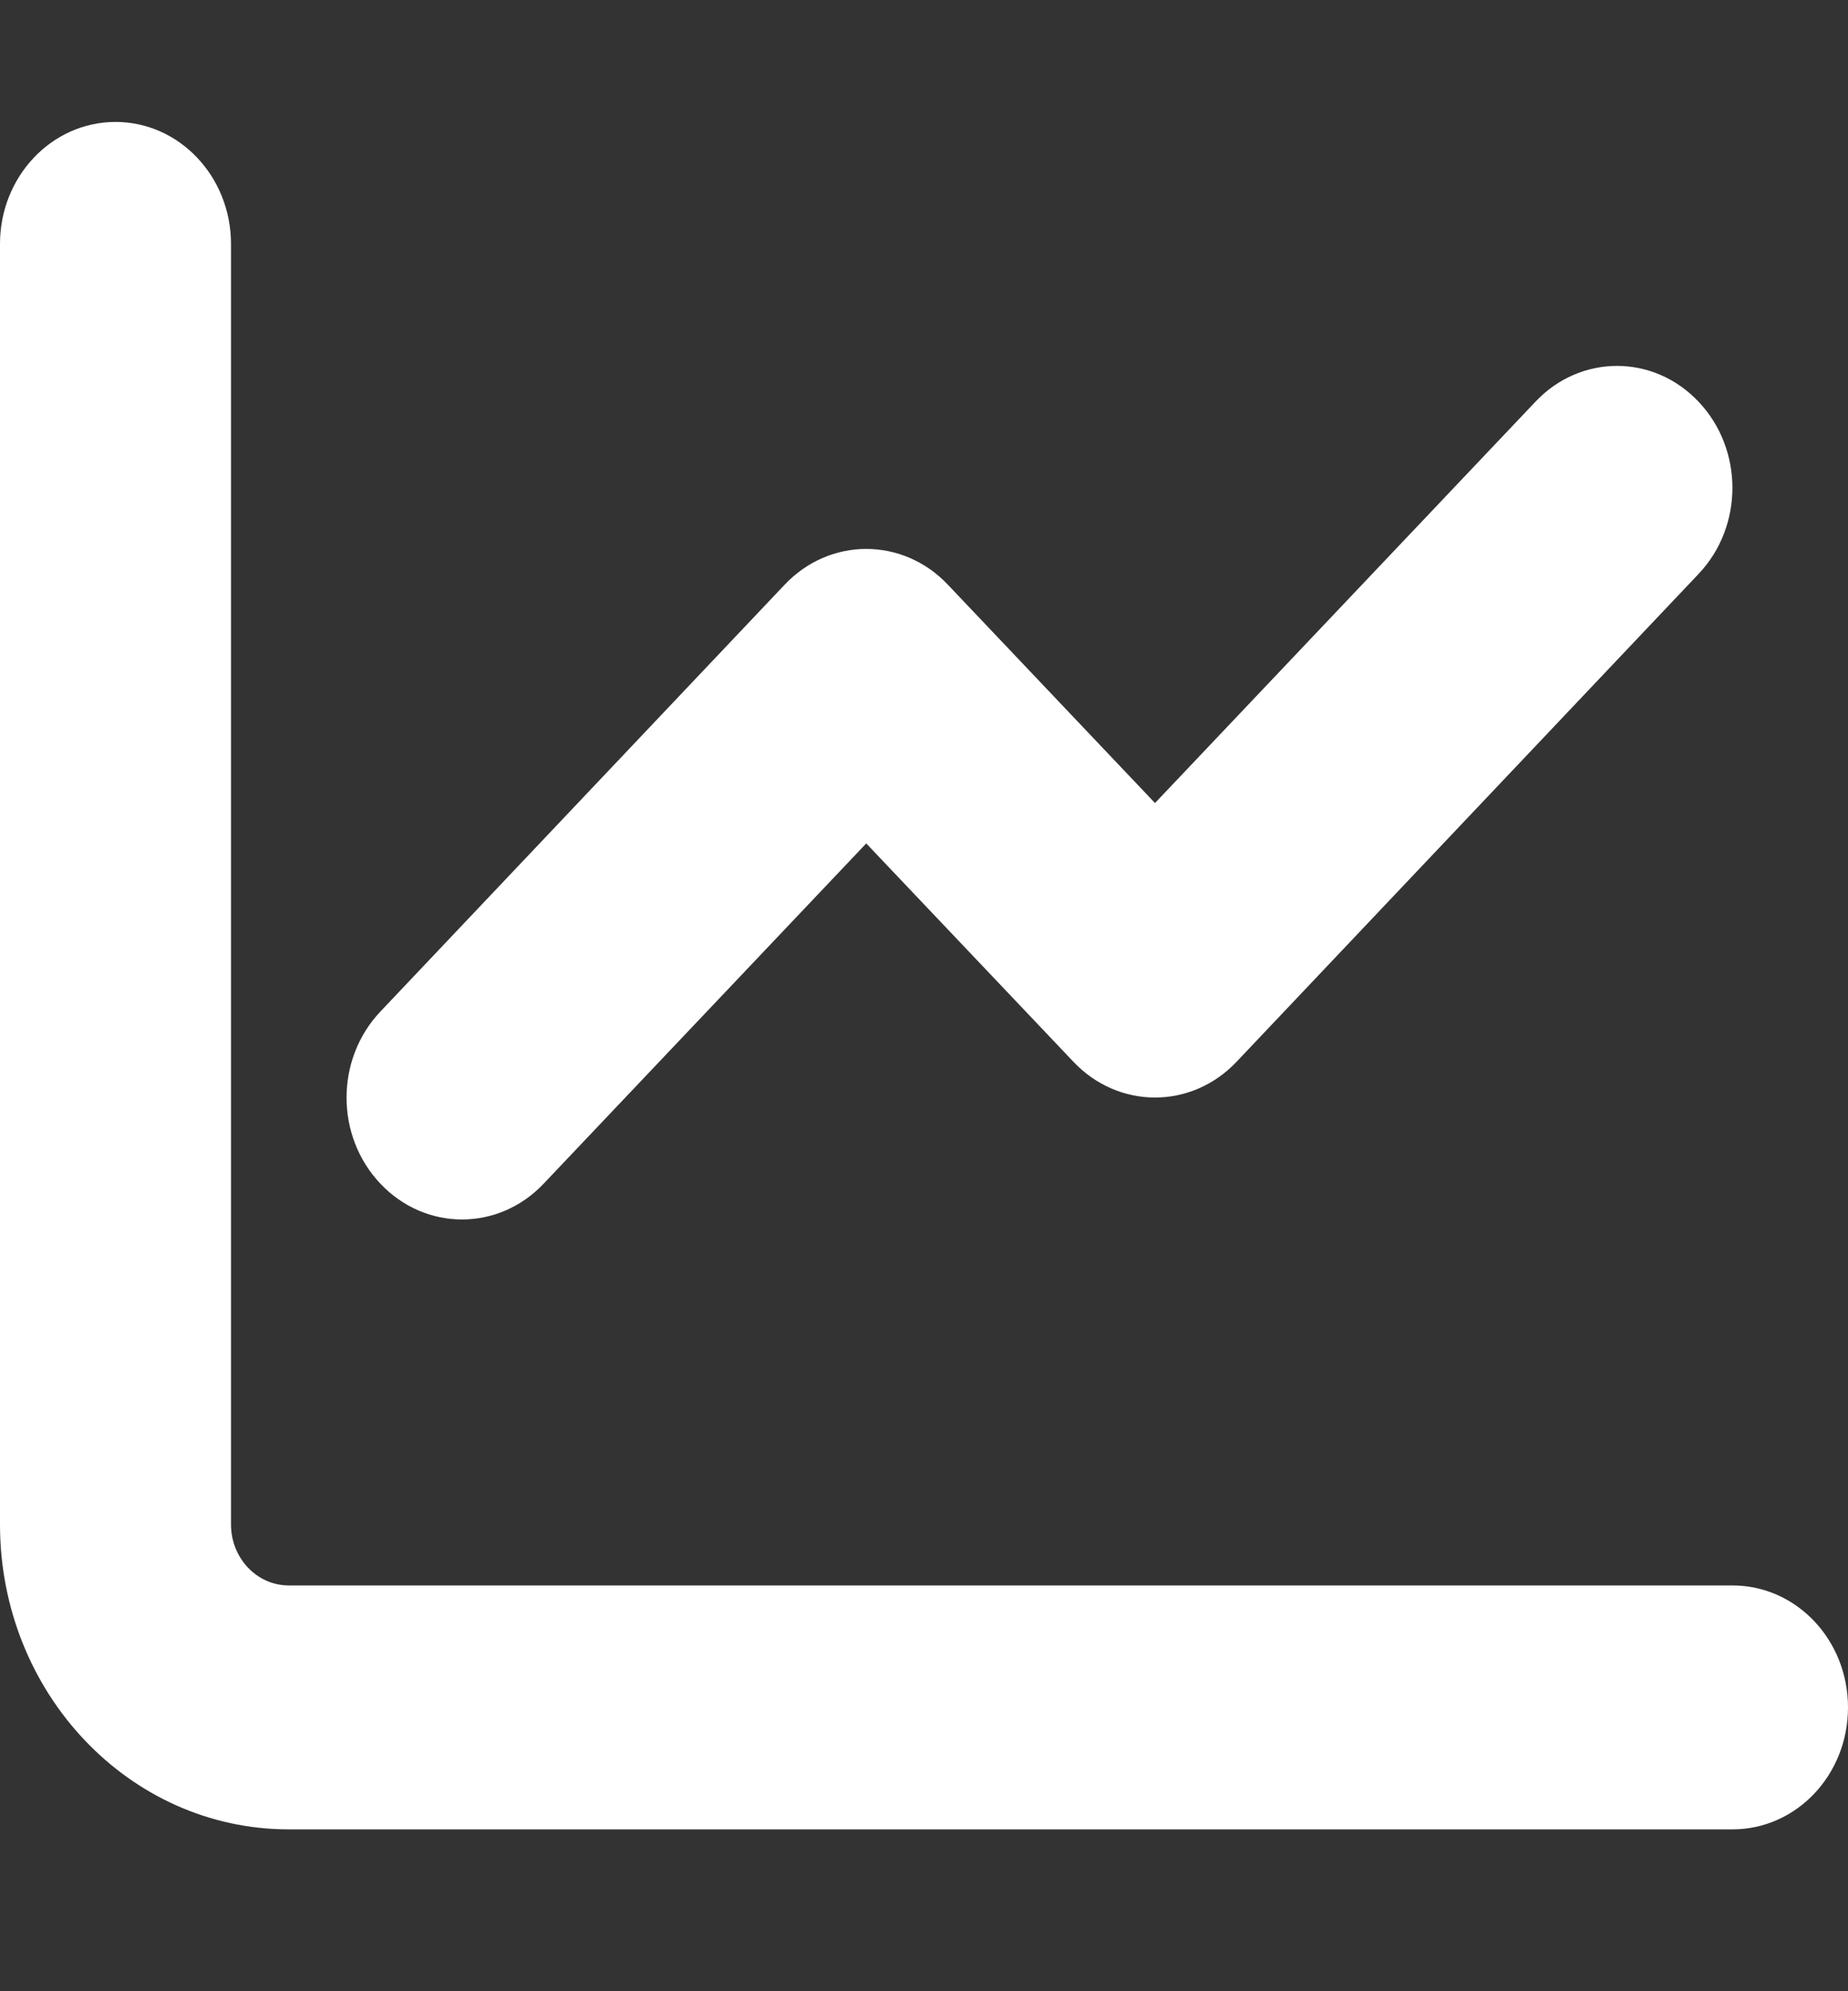 <svg width="39" height="42" viewBox="0 0 39 42" fill="none" xmlns="http://www.w3.org/2000/svg">
<rect x="0" y="0" width="39" height="42" fill="#333333" stroke="none"/>
<path d="M4.875 32.155C4.875 32.863 5.42 33.441 6.094 33.441H36.562C37.911 33.441 39 34.591 39 36.014C39 37.437 37.911 38.586 36.562 38.586H6.094C2.728 38.586 0 35.708 0 32.155V5.145C0 3.724 1.092 2.572 2.438 2.572C3.783 2.572 4.875 3.724 4.875 5.145V32.155ZM26.096 22.396C25.144 23.401 23.606 23.401 22.654 22.396L18.281 17.79L11.472 24.968C10.519 25.973 8.981 25.973 8.029 24.968C7.075 23.964 7.075 22.34 8.029 21.335L16.56 12.332C17.512 11.327 19.051 11.327 20.003 12.332L24.375 16.938L32.404 8.473C33.356 7.466 34.894 7.466 35.846 8.473C36.799 9.478 36.799 11.102 35.846 12.106L26.096 22.396Z" fill="white"/>
</svg>
